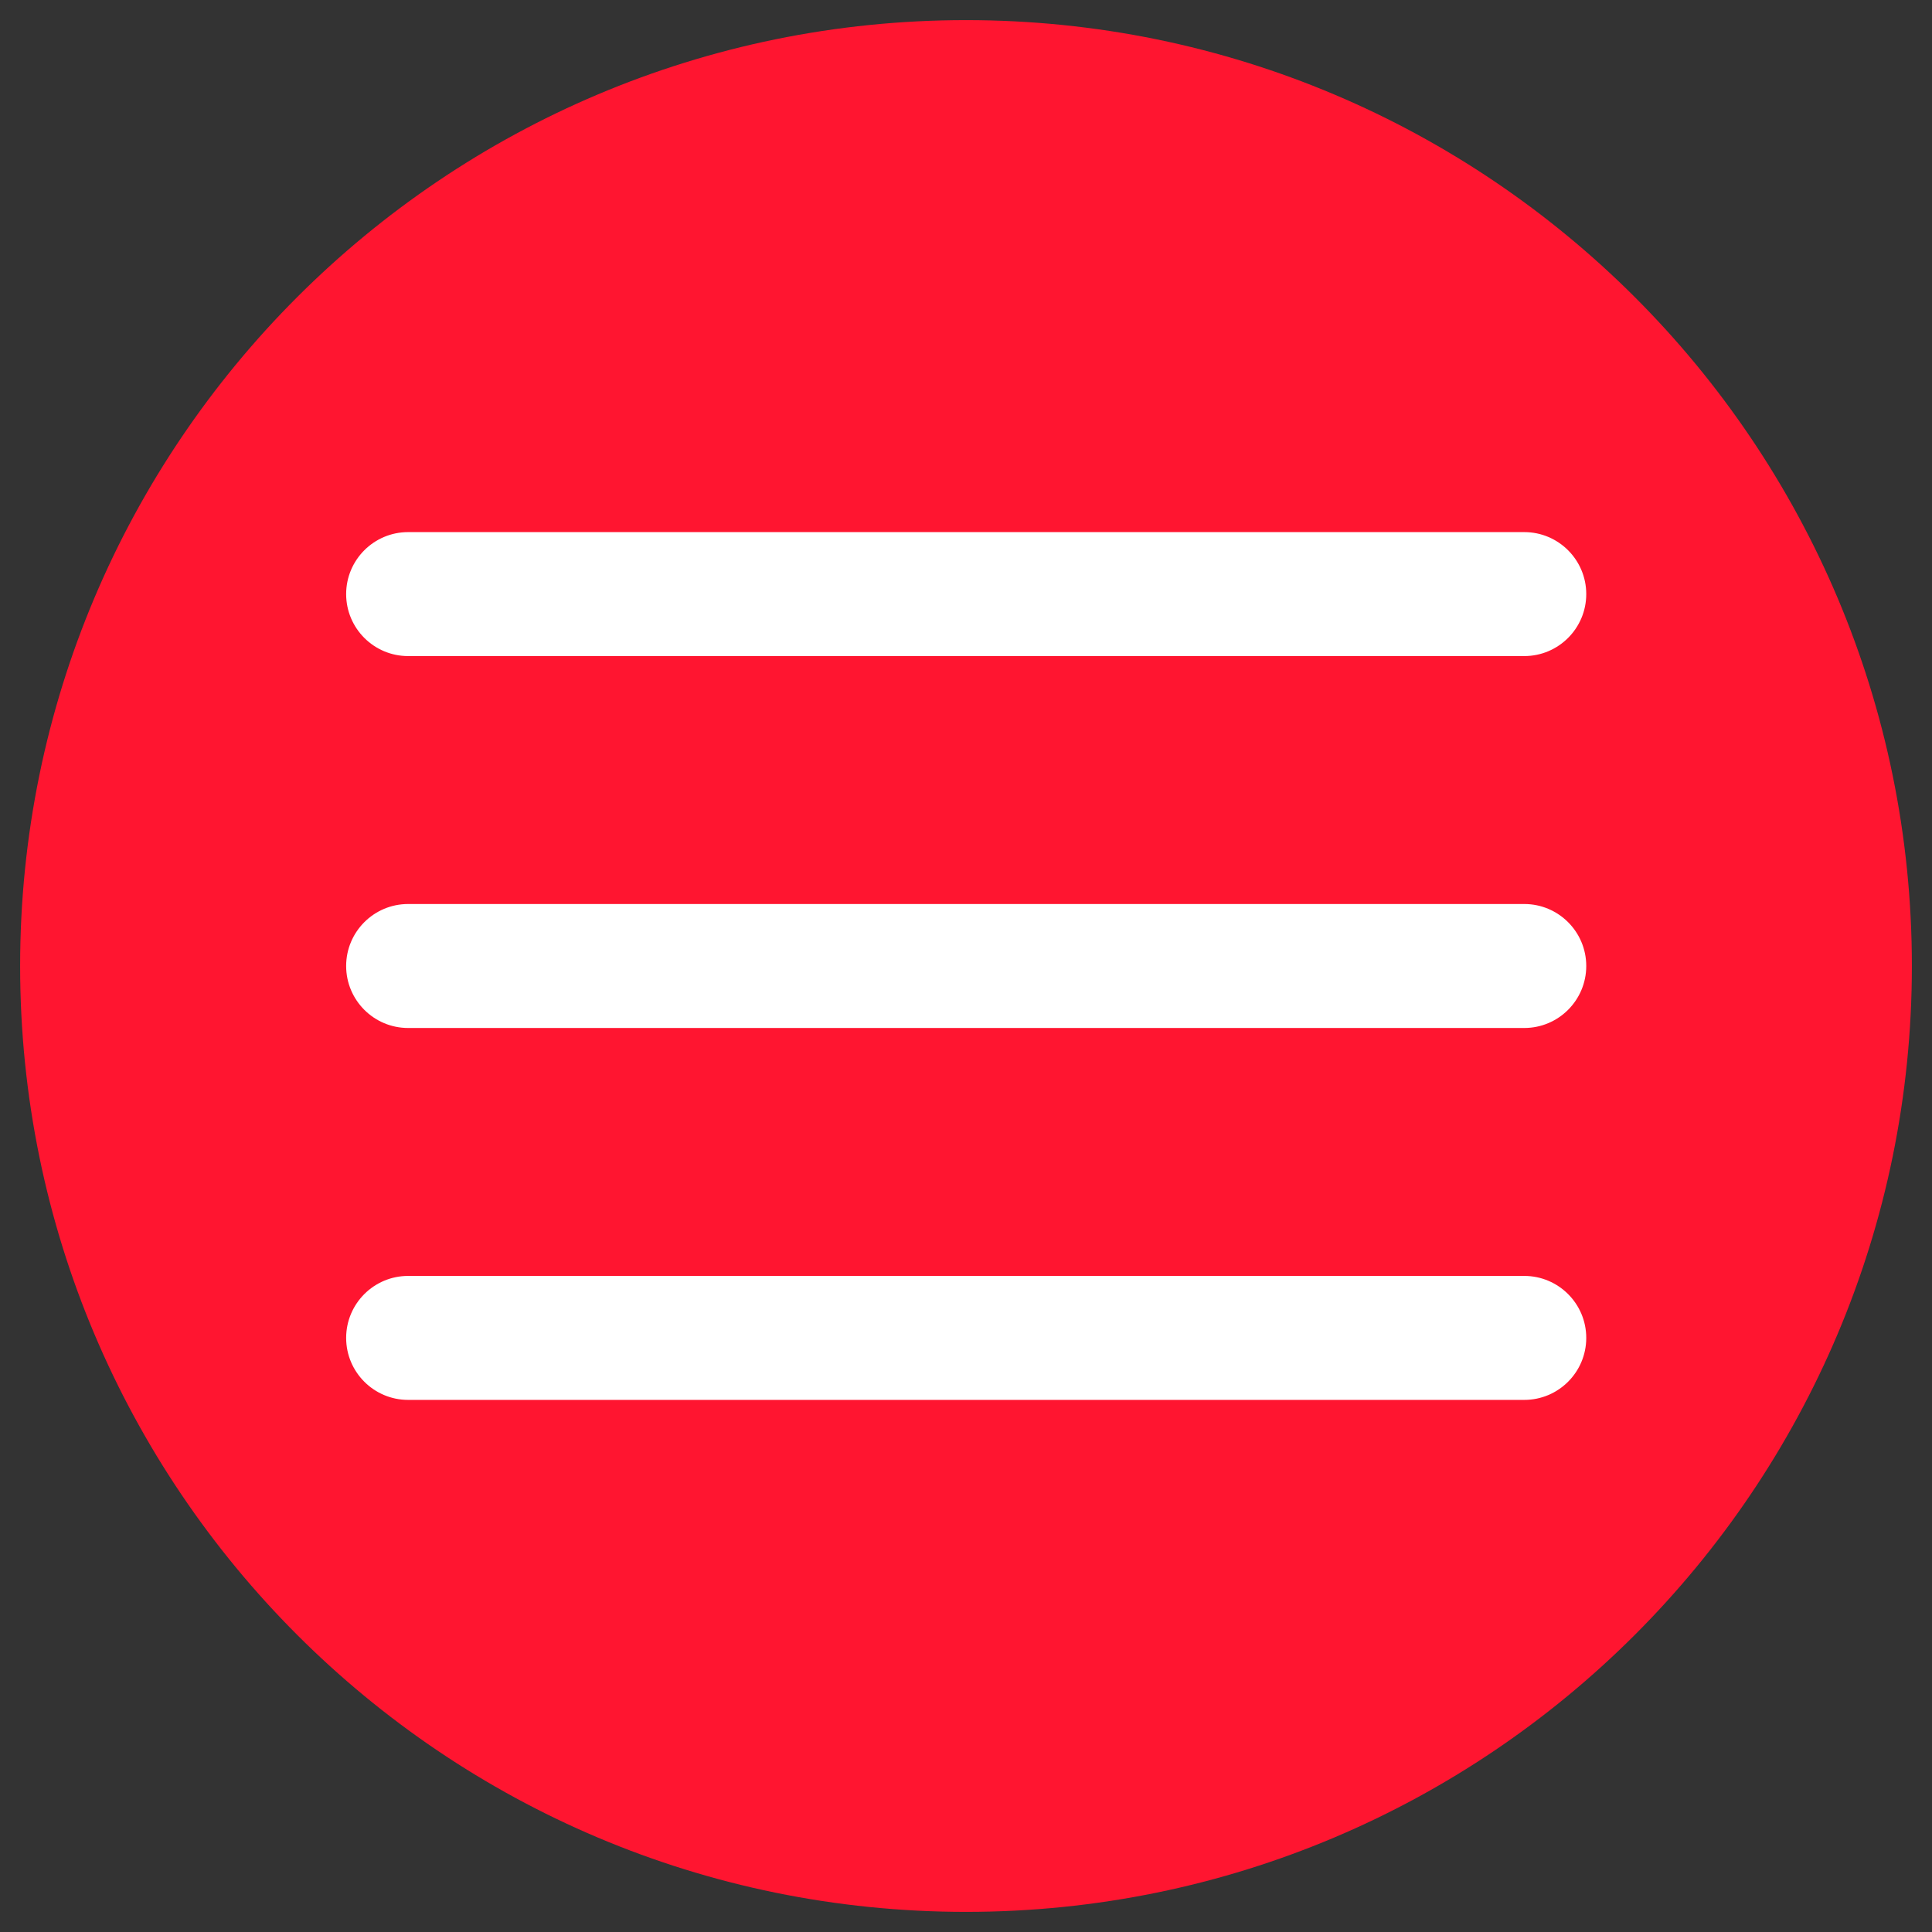 <?xml version="1.0" encoding="UTF-8"?>
<svg id="Capa_1" xmlns="http://www.w3.org/2000/svg" width="48" height="48" viewBox="0 0 48 48">
  <rect x="0" y="0" width="48" height="48" fill="#333333" stroke="none"/>
  <g id="Grupo_823">
    <path id="Rectángulo_403" d="M24,.5h0c12.98,0,23.5,10.52,23.5,23.5h0c0,12.98-10.52,23.5-23.5,23.5h0C11.02,47.5.5,36.98.5,24h0C.5,11.02,11.02.5,24,.5Z" fill="#ff1530"/>
    <path id="Trazado_53" d="M10.14,25.54h27.73c.85,0,1.54-.69,1.54-1.54s-.69-1.54-1.54-1.54H10.14c-.85,0-1.54.69-1.54,1.54s.69,1.54,1.54,1.54ZM10.14,16.3h27.73c.85,0,1.54-.69,1.54-1.54s-.69-1.54-1.54-1.54H10.14c-.85,0-1.54.69-1.54,1.54s.69,1.54,1.54,1.54ZM10.14,34.78h27.73c.85,0,1.54-.69,1.54-1.54s-.69-1.54-1.54-1.54H10.14c-.85,0-1.54.69-1.54,1.54s.69,1.54,1.54,1.54Z" fill="#fff"/>
  </g>
</svg>